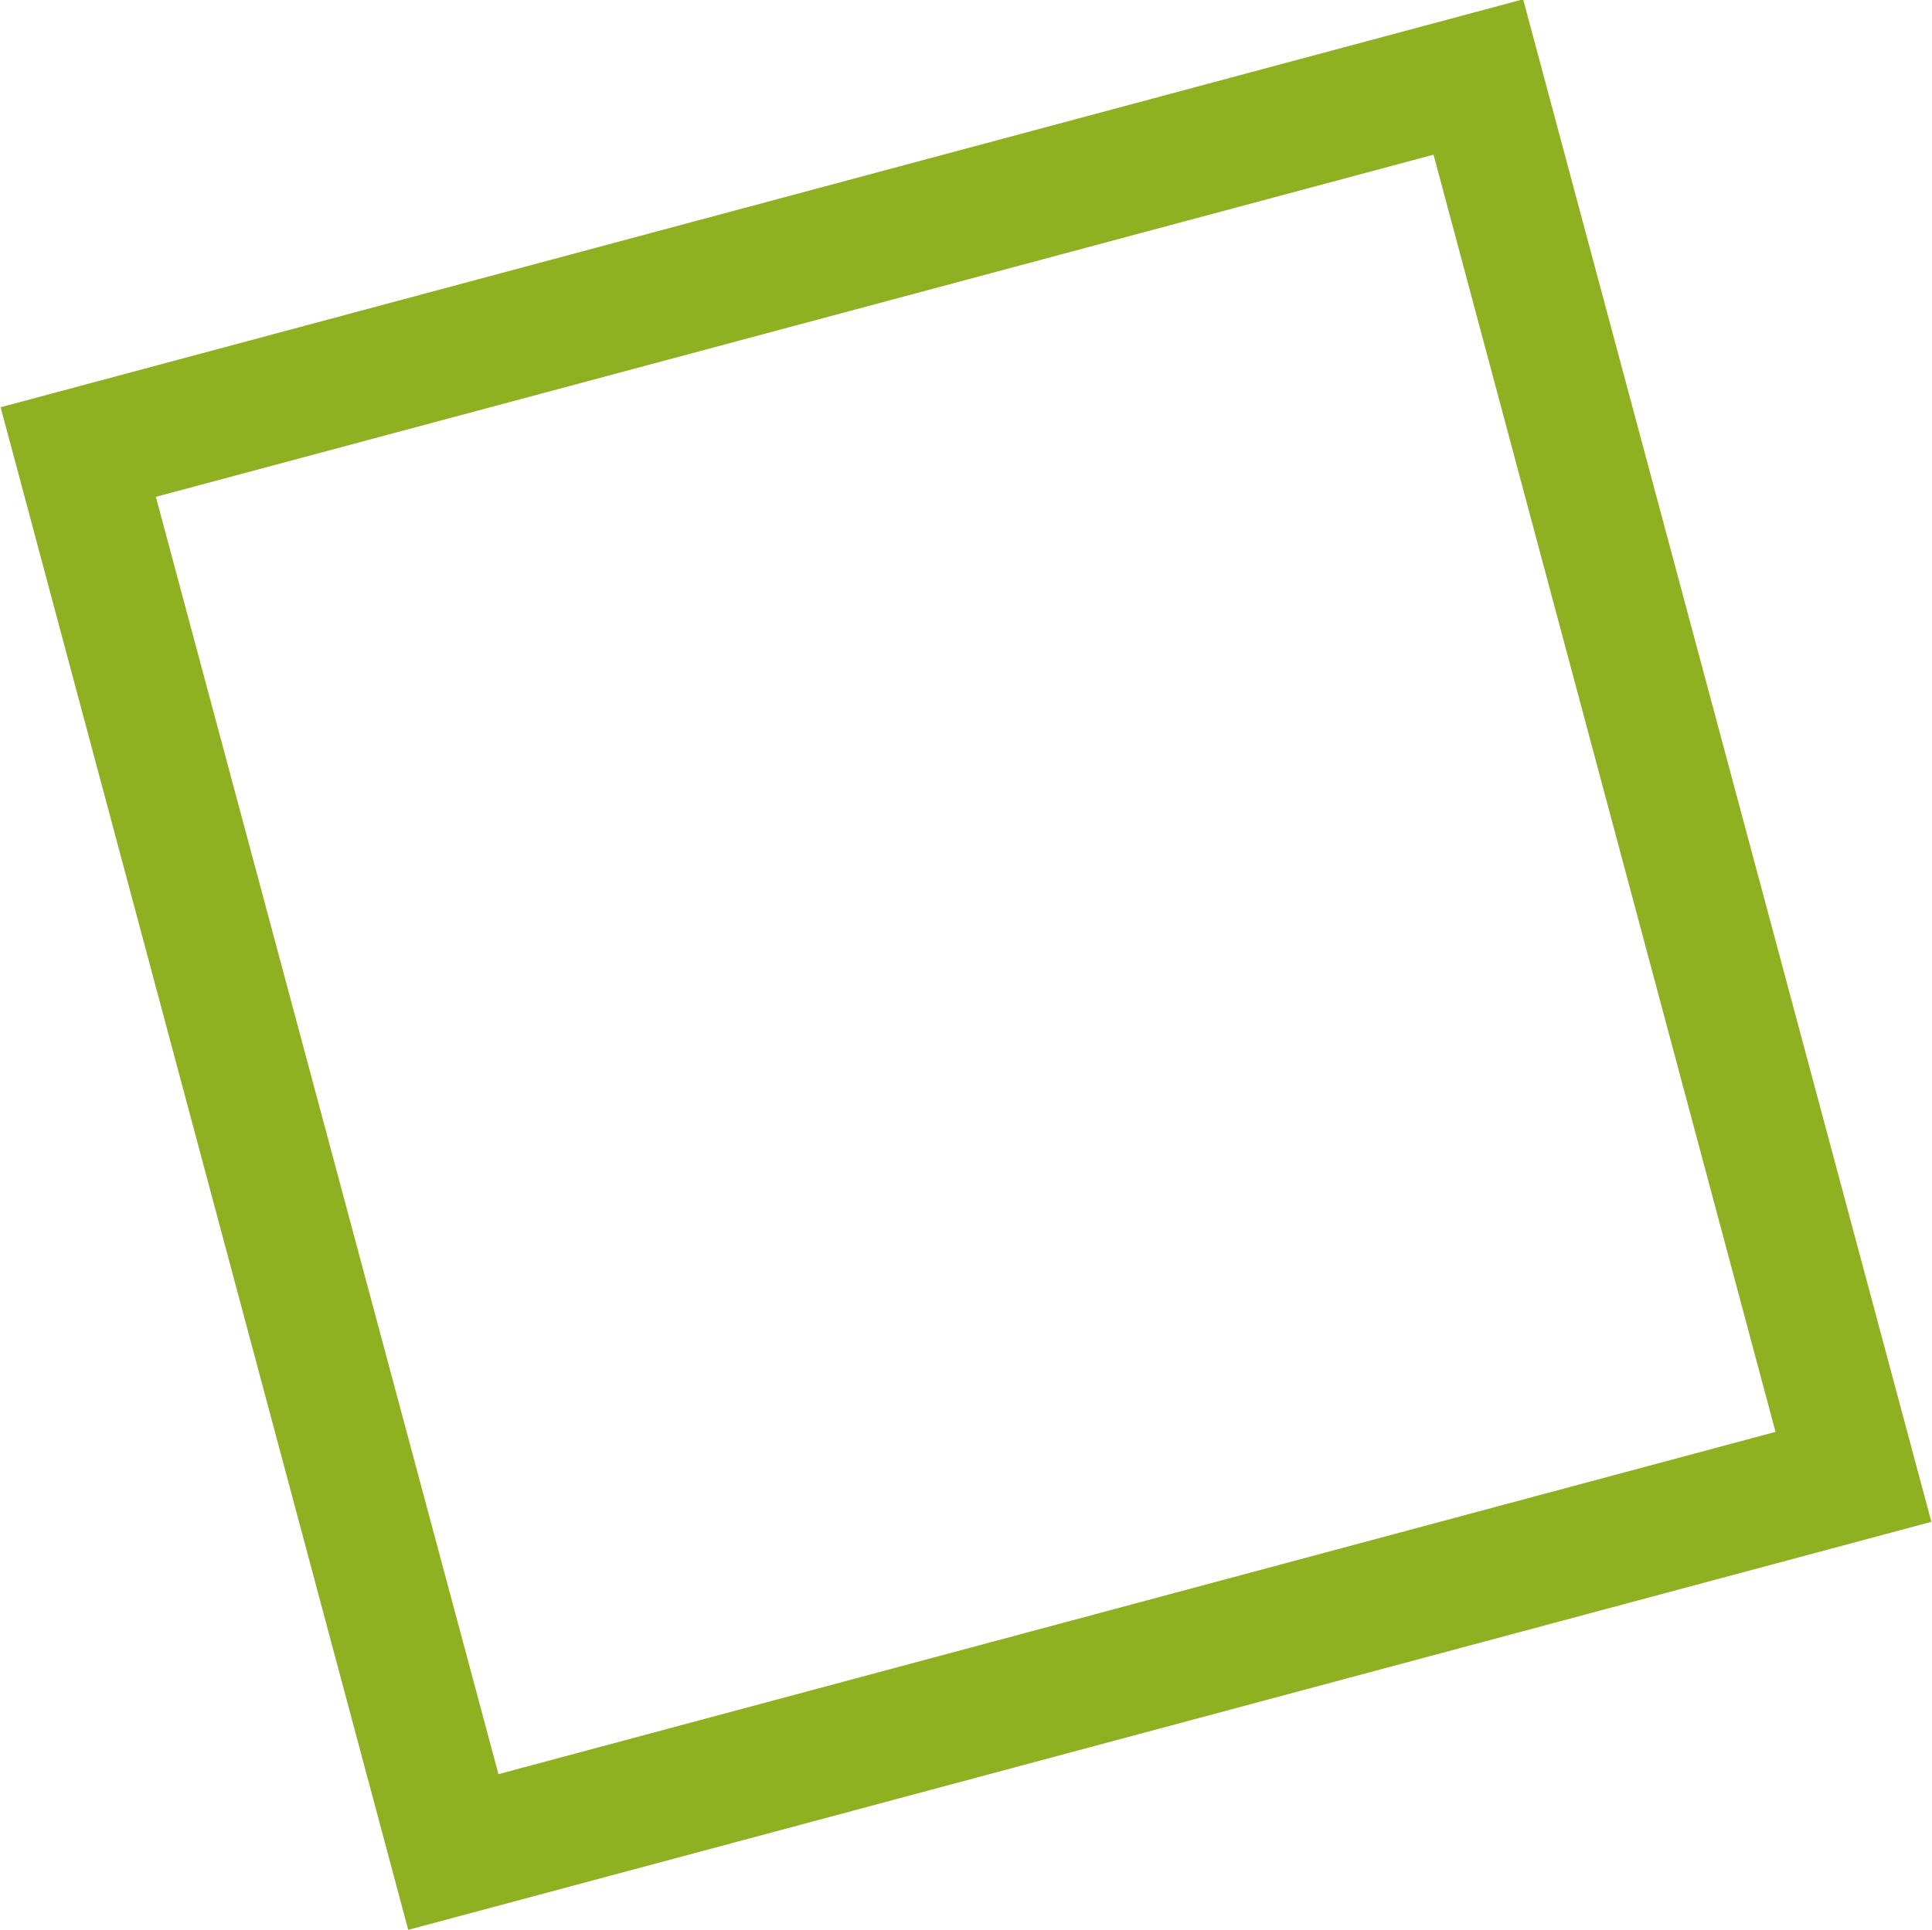<svg xmlns="http://www.w3.org/2000/svg" width="30.62" height="30.593" viewBox="0 0 30.62 30.593">
  <defs>
    <style>
      .cls-1 {
        fill: #8eb021;
        fill-rule: evenodd;
      }
    </style>
  </defs>
  <path class="cls-1" d="M1794.77,817.313l-24.14,6.468-6.46-24.137,24.13-6.467Zm-22.71,4,20.24-5.426-5.42-20.247-20.25,5.424Z" transform="translate(-1764.16 -793.188)"/>
</svg>
